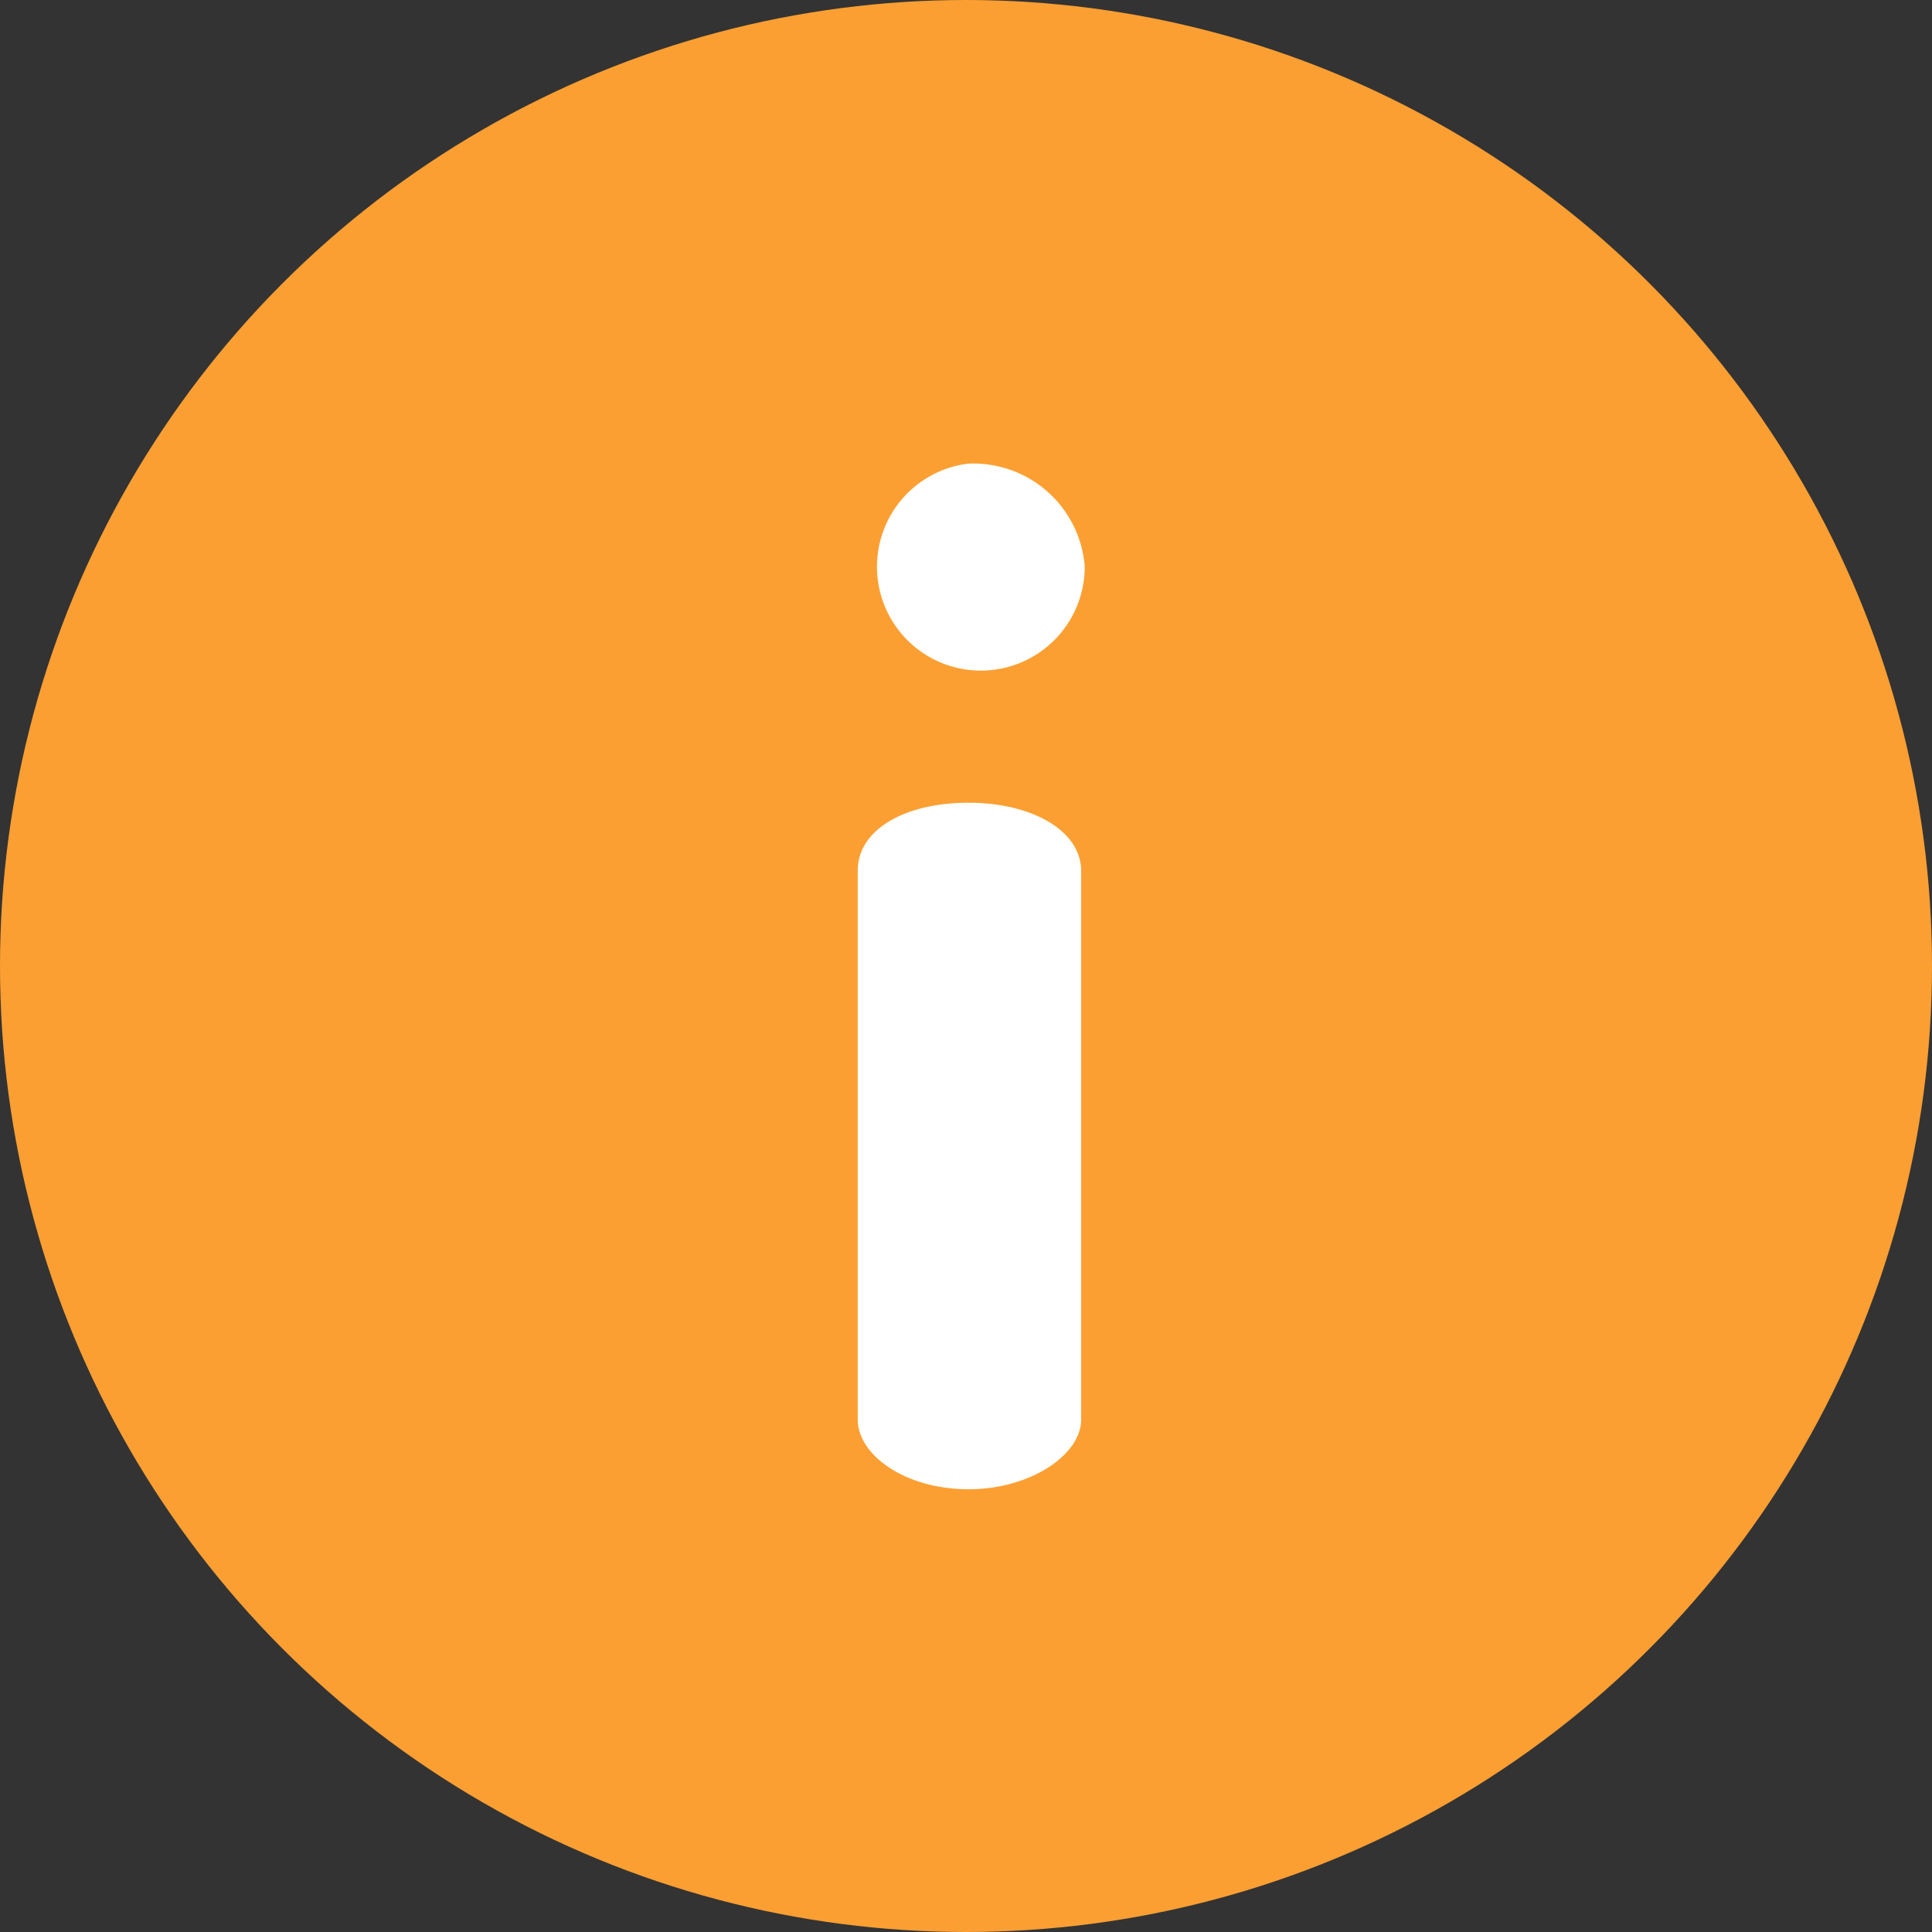 <svg xmlns="http://www.w3.org/2000/svg" width="25" height="25" viewBox="0 0 25 25">
  <rect x="0" y="0" width="25" height="25" fill="#333333" stroke="none"/>
  <g id="Group_103" data-name="Group 103" transform="translate(-354 -267)">
    <g id="Group_90" data-name="Group 90" transform="translate(0 -0.255)">
      <g id="Group_96" data-name="Group 96">
        <circle id="Ellipse_15" data-name="Ellipse 15" cx="12.5" cy="12.5" r="12.5" transform="translate(354 267.255)" fill="#fc9f32"/>
      </g>
    </g>
    <g id="info_1_" data-name="info (1)" transform="translate(336.298 256.133)">
      <g id="Group_100" data-name="Group 100" transform="translate(28.796 21.251)">
        <g id="Group_99" data-name="Group 99">
          <path id="Path_117" data-name="Path 117" d="M231.5,213.4c-.839,0-1.436.355-1.436.877v7.107c0,.448.6.9,1.436.9.8,0,1.455-.448,1.455-.9v-7.107C232.95,213.751,232.3,213.4,231.5,213.4Z" transform="translate(-230.059 -213.397)" fill="#fff"/>
        </g>
      </g>
      <g id="Group_102" data-name="Group 102" transform="translate(28.702 16.867)">
        <g id="Group_101" data-name="Group 101">
          <path id="Path_118" data-name="Path 118" d="M229.9,134.208a1.344,1.344,0,1,0,1.511,1.324A1.445,1.445,0,0,0,229.9,134.208Z" transform="translate(-228.375 -134.208)" fill="#fff"/>
        </g>
      </g>
    </g>
  </g>
</svg>
